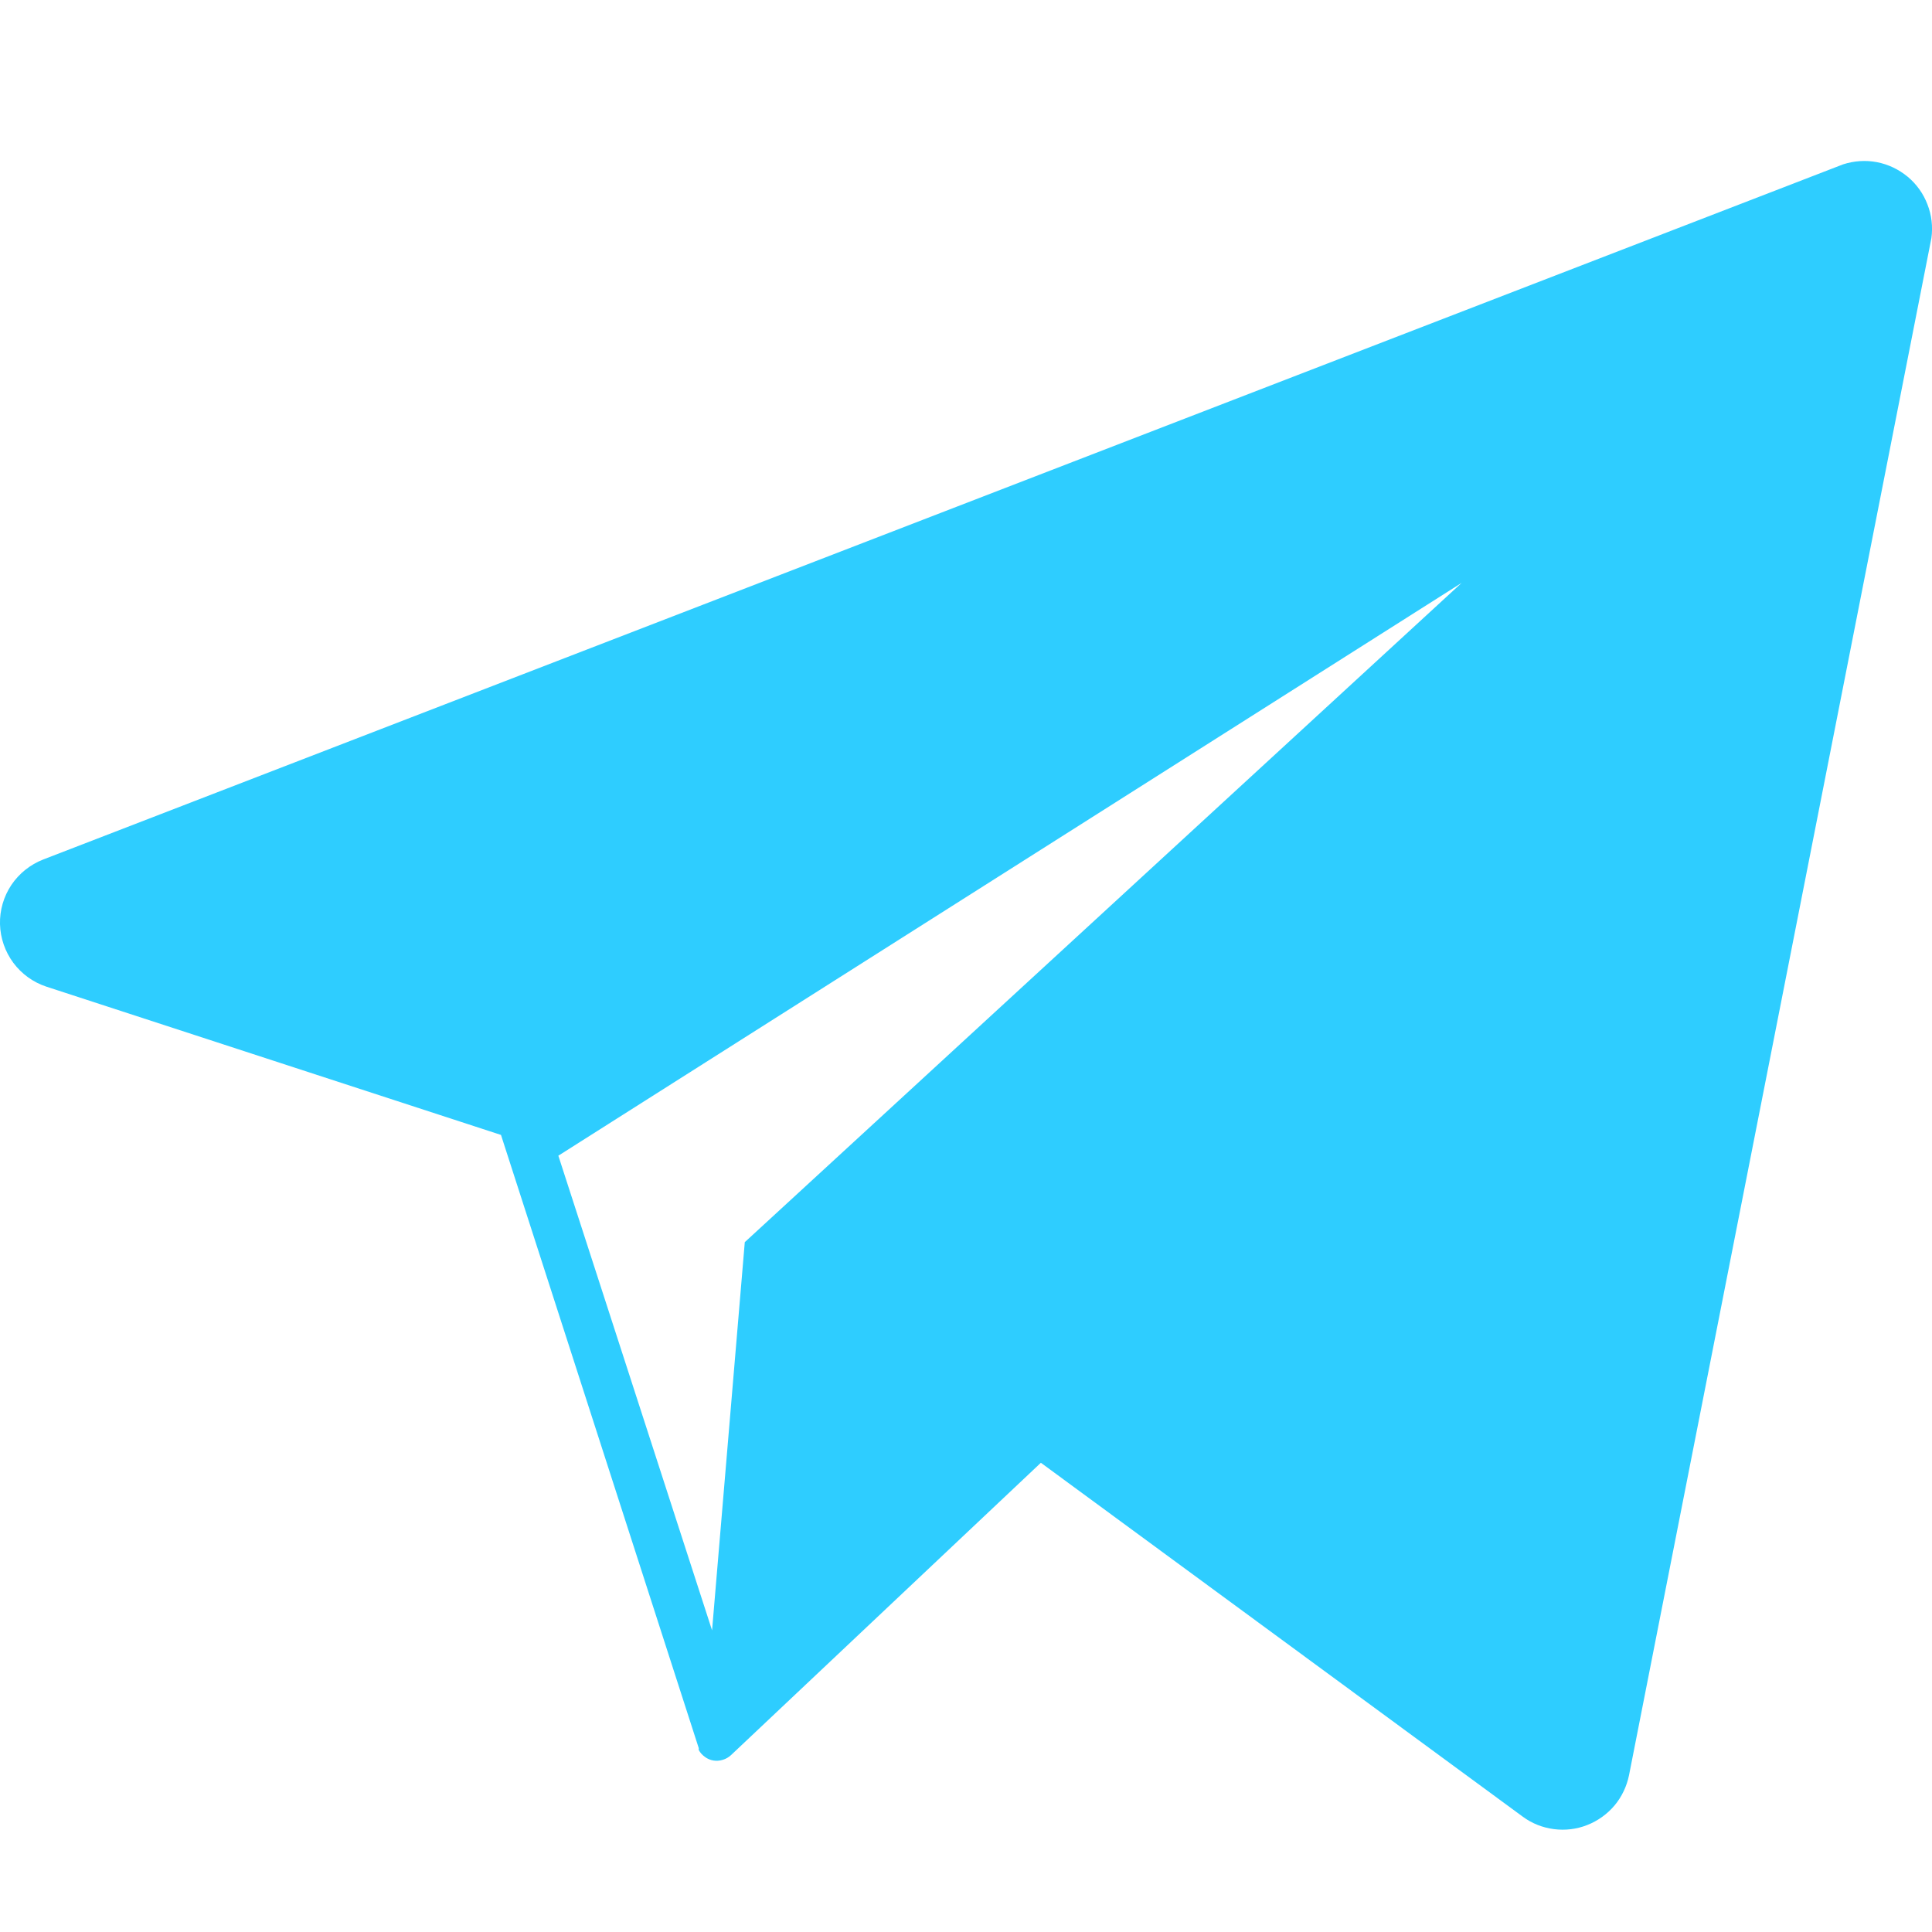 <svg width="16" height="16" viewBox="0 0 16 16" fill="none" xmlns="http://www.w3.org/2000/svg">
<path d="M15.264 1.361L0.358 7.118C0.25 7.16 0.158 7.234 0.094 7.329C0.03 7.425 -0.003 7.539 0 7.654C0.003 7.769 0.042 7.881 0.11 7.973C0.179 8.066 0.275 8.135 0.384 8.171L4.149 9.399L5.787 14.478C5.786 14.483 5.786 14.488 5.787 14.493C5.799 14.516 5.817 14.535 5.838 14.55C5.859 14.566 5.884 14.576 5.909 14.58C5.935 14.584 5.961 14.582 5.986 14.574C6.011 14.567 6.034 14.553 6.053 14.536L8.62 12.114L12.611 15.045C12.687 15.101 12.775 15.136 12.869 15.148C12.962 15.16 13.057 15.149 13.145 15.114C13.232 15.08 13.31 15.024 13.371 14.952C13.431 14.88 13.472 14.794 13.491 14.701L15.995 1.972C16.008 1.877 15.997 1.781 15.962 1.692C15.928 1.603 15.872 1.525 15.799 1.464C15.725 1.403 15.638 1.361 15.544 1.343C15.451 1.325 15.354 1.332 15.264 1.361V1.361ZM6.168 10.287L5.897 13.502L4.624 9.571L12.105 4.827L6.168 10.287Z" fill="#2ECDFF"/>
</svg>
